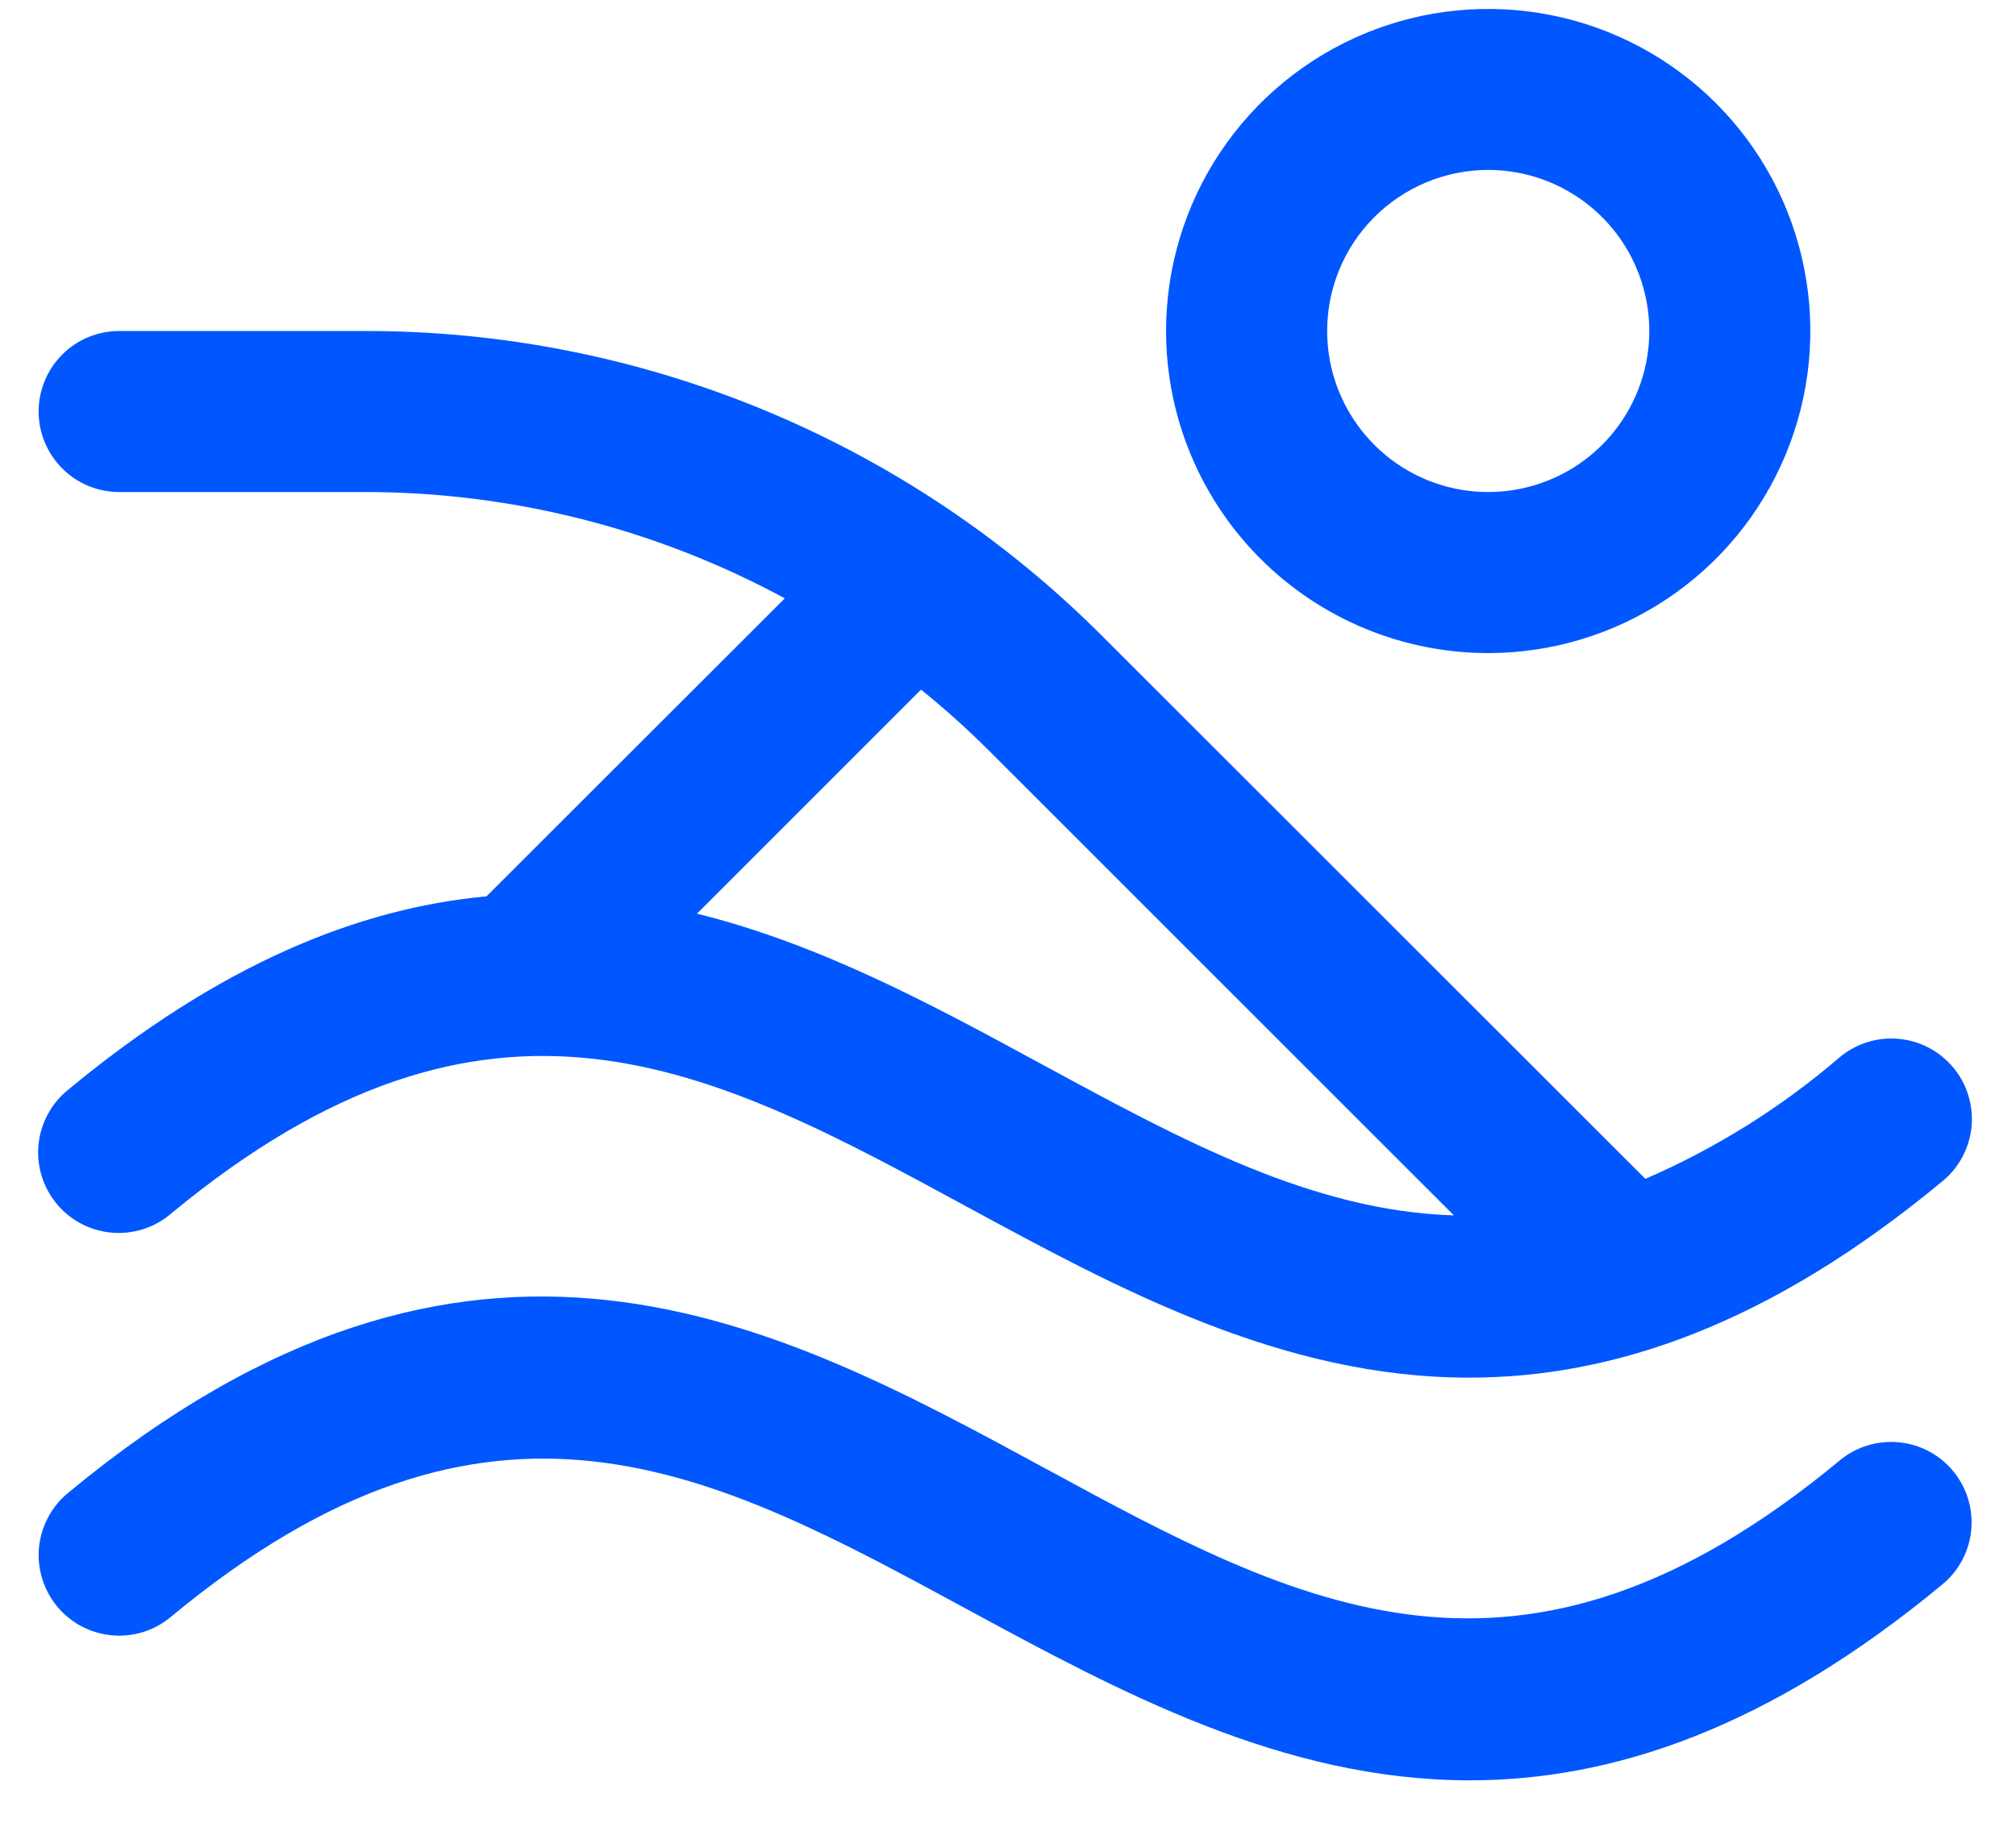 <svg width="32" height="29" viewBox="0 0 32 29" fill="none" xmlns="http://www.w3.org/2000/svg">
<path d="M23.622 10.368C24.634 10.368 25.622 10.068 26.463 9.506C27.304 8.944 27.959 8.146 28.346 7.211C28.733 6.277 28.835 5.249 28.637 4.257C28.44 3.265 27.953 2.354 27.238 1.639C26.523 0.924 25.612 0.437 24.62 0.24C23.628 0.043 22.6 0.144 21.666 0.531C20.731 0.918 19.933 1.573 19.371 2.414C18.809 3.255 18.509 4.243 18.509 5.255C18.509 6.611 19.048 7.911 20.007 8.87C20.966 9.829 22.266 10.368 23.622 10.368ZM23.622 2.698C24.128 2.698 24.622 2.848 25.043 3.129C25.463 3.41 25.791 3.809 25.984 4.276C26.178 4.744 26.229 5.258 26.13 5.754C26.031 6.249 25.788 6.705 25.43 7.063C25.073 7.42 24.617 7.664 24.121 7.762C23.625 7.861 23.111 7.81 22.644 7.617C22.177 7.423 21.778 7.096 21.497 6.675C21.216 6.255 21.066 5.76 21.066 5.255C21.066 4.577 21.335 3.926 21.815 3.447C22.294 2.968 22.944 2.698 23.622 2.698ZM30.998 23.349C31.215 23.609 31.32 23.944 31.29 24.282C31.261 24.619 31.098 24.931 30.838 25.148C28.064 27.448 25.588 28.264 23.328 28.264C20.36 28.264 17.765 26.855 15.35 25.548C11.3 23.349 7.802 21.449 2.716 25.666C2.587 25.775 2.438 25.857 2.277 25.908C2.116 25.958 1.947 25.977 1.779 25.962C1.611 25.947 1.447 25.899 1.298 25.821C1.148 25.742 1.016 25.635 0.908 25.505C0.801 25.375 0.72 25.226 0.67 25.064C0.62 24.903 0.603 24.734 0.619 24.566C0.636 24.398 0.685 24.235 0.765 24.086C0.844 23.937 0.952 23.806 1.083 23.699C7.502 18.38 12.319 20.994 16.571 23.301C20.622 25.501 24.119 27.399 29.205 23.183C29.466 22.968 29.8 22.866 30.136 22.897C30.472 22.928 30.782 23.09 30.998 23.349ZM1.075 17.306C0.944 17.413 0.836 17.544 0.757 17.693C0.677 17.842 0.628 18.005 0.611 18.173C0.595 18.341 0.612 18.51 0.662 18.671C0.712 18.833 0.793 18.982 0.9 19.112C1.008 19.242 1.14 19.349 1.29 19.428C1.439 19.506 1.603 19.554 1.771 19.569C1.939 19.584 2.108 19.565 2.269 19.515C2.43 19.464 2.579 19.382 2.708 19.273C7.794 15.058 11.292 16.956 15.342 19.155C17.757 20.465 20.352 21.871 23.32 21.871C25.58 21.871 28.056 21.054 30.83 18.755C30.961 18.648 31.069 18.517 31.149 18.368C31.228 18.219 31.278 18.056 31.294 17.888C31.31 17.72 31.293 17.551 31.243 17.39C31.194 17.228 31.113 17.078 31.005 16.949C30.897 16.819 30.765 16.712 30.616 16.633C30.466 16.555 30.303 16.507 30.135 16.492C29.967 16.477 29.797 16.495 29.636 16.546C29.476 16.597 29.326 16.679 29.197 16.788C28.273 17.582 27.235 18.231 26.117 18.715L17.514 10.116C15.974 8.569 14.143 7.343 12.126 6.509C10.109 5.675 7.947 5.248 5.765 5.255H1.891C1.552 5.255 1.227 5.389 0.988 5.629C0.748 5.869 0.613 6.194 0.613 6.533C0.613 6.872 0.748 7.197 0.988 7.437C1.227 7.677 1.552 7.811 1.891 7.811H5.765C8.101 7.807 10.402 8.387 12.457 9.499L7.722 14.23C5.698 14.418 3.501 15.296 1.075 17.306ZM15.707 11.926L23.078 19.295C20.84 19.227 18.782 18.114 16.563 16.91C14.845 15.976 13.033 14.992 11.063 14.505L14.62 10.948C14.999 11.255 15.362 11.581 15.707 11.926Z" fill="#0057FF"/>
</svg>
